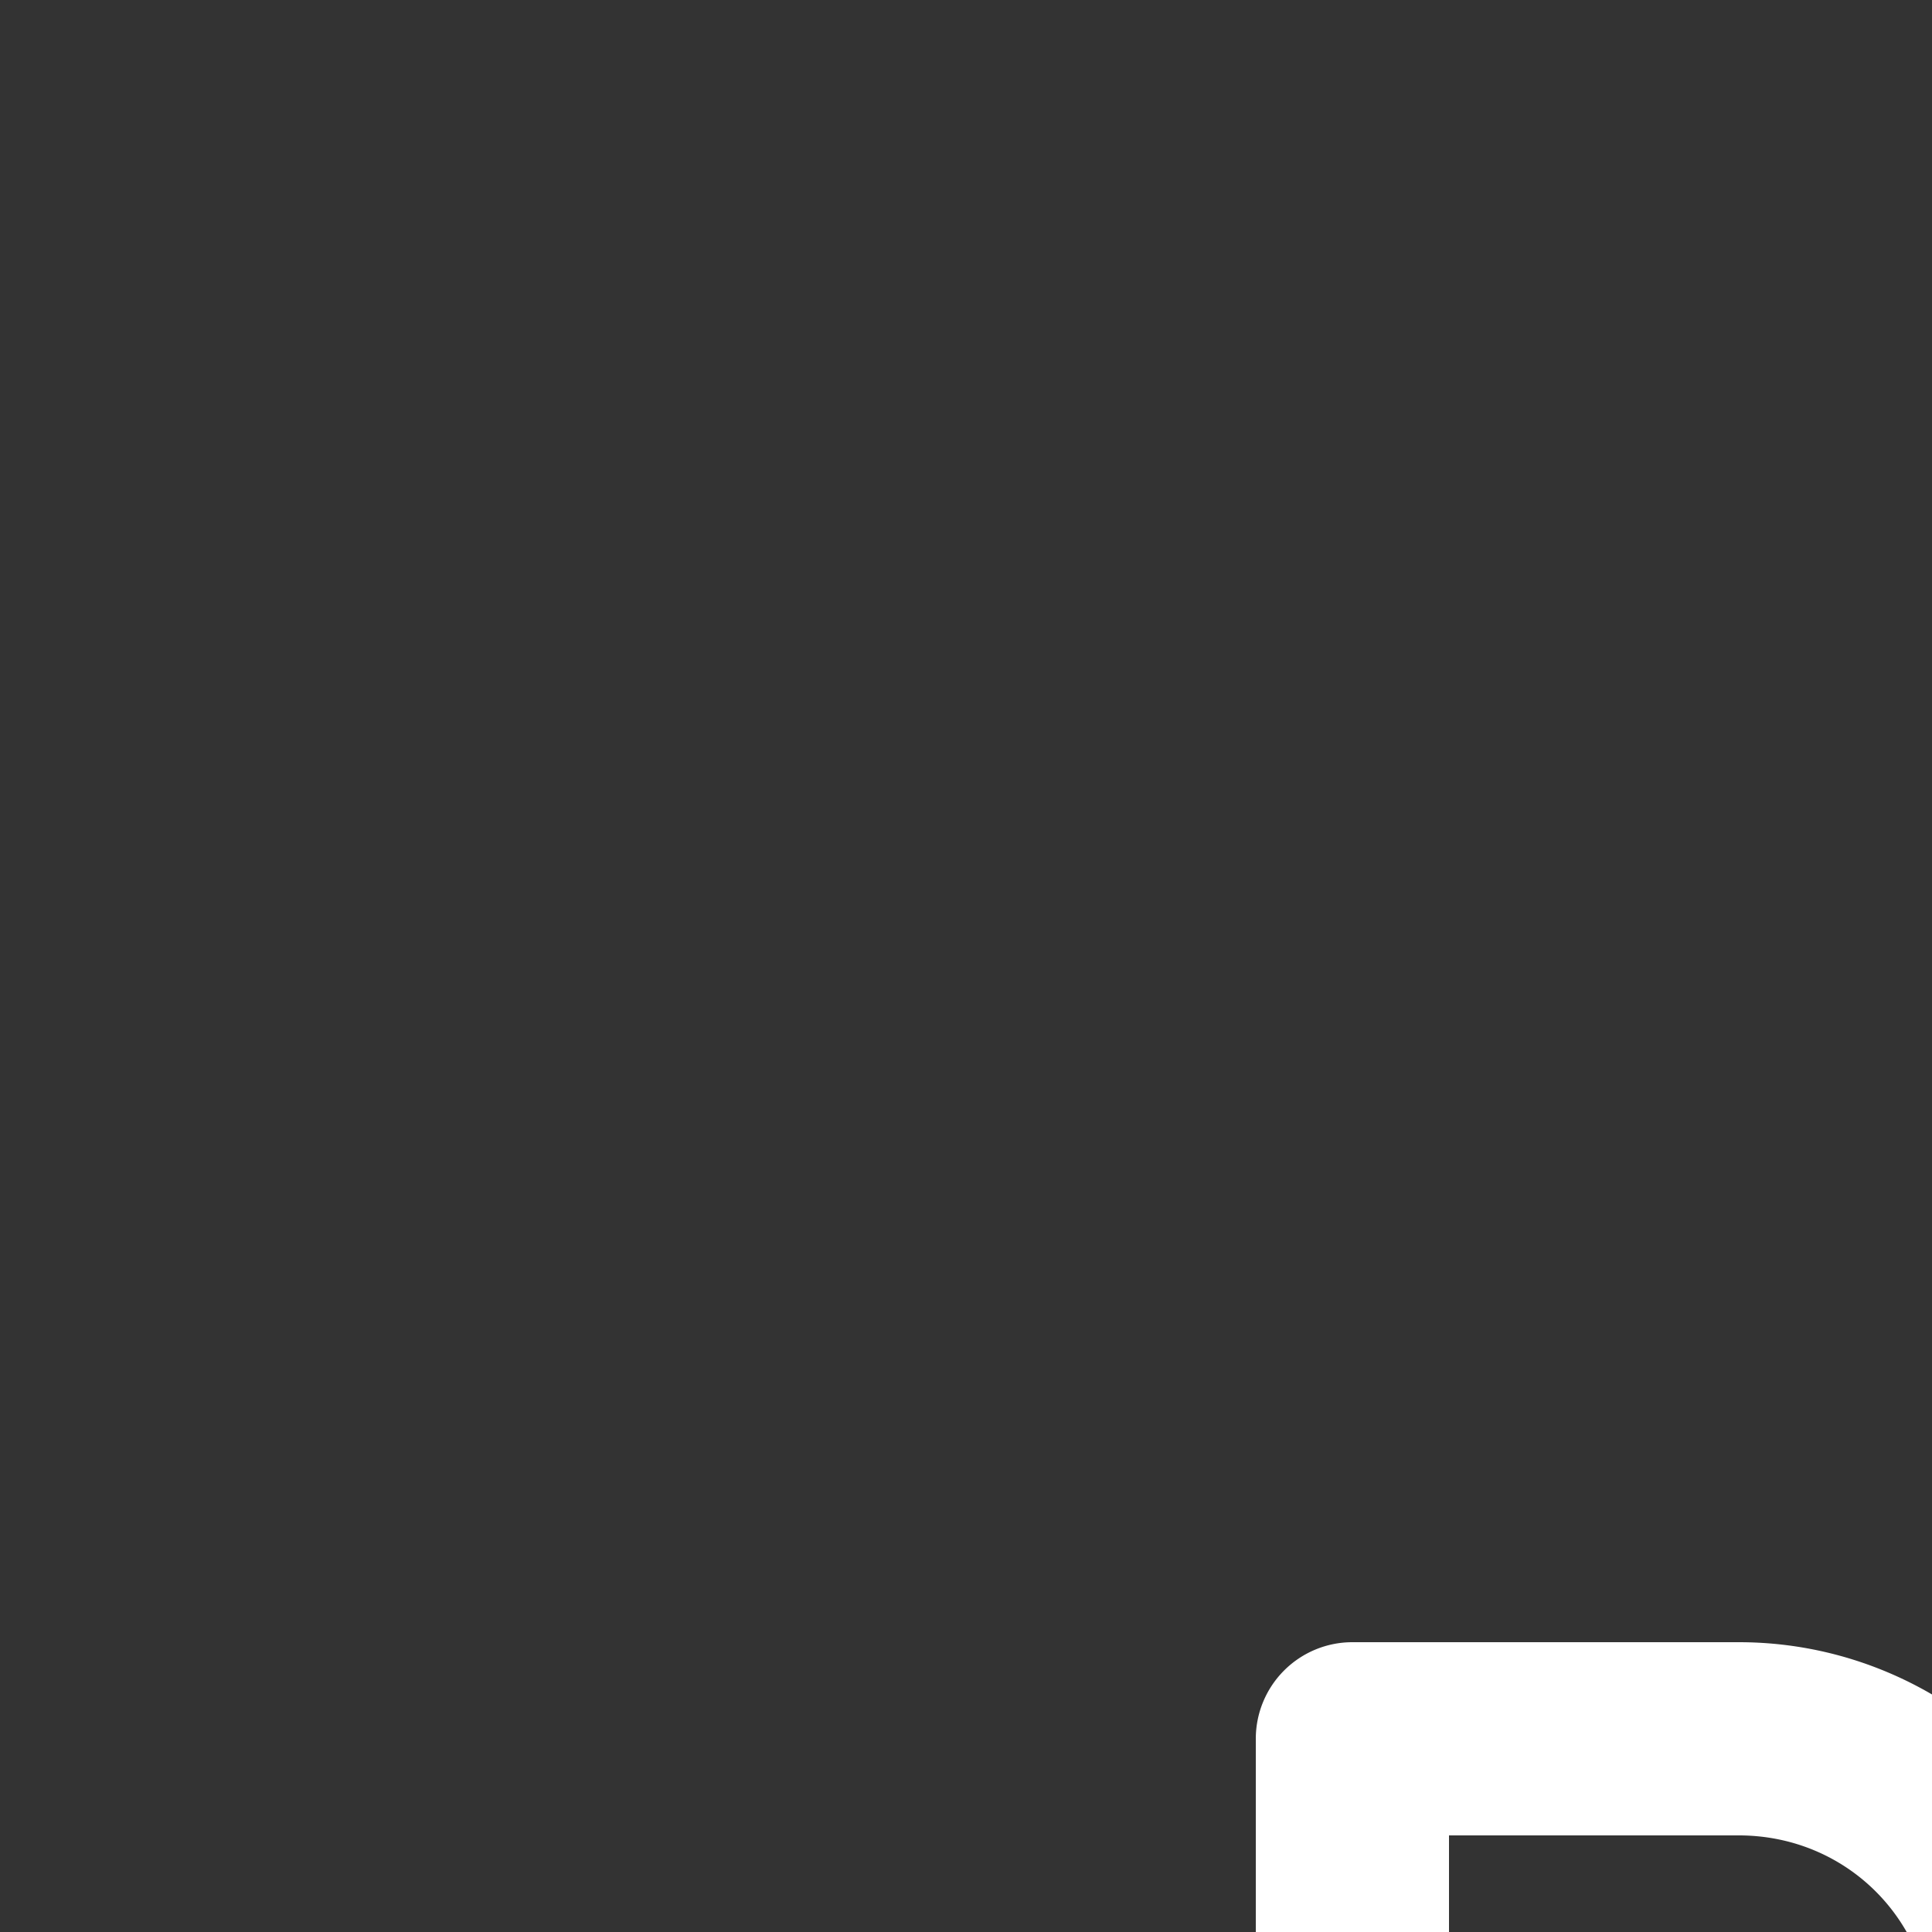 <svg xmlns="http://www.w3.org/2000/svg" style="background: #808080" height="64" width="64" viewBox="163 288 20 20">
  <rect x="163" y="288" width="20" height="20" fill="#333333" stroke="none"/>
  <g id="g120740" style="" data-label="O-9">
    <path style="color: rgb(0, 0, 0); fill: #ffffff; stroke-width: 2; stroke-linecap: round; stroke-linejoin: round;" d="m 177,305 a 1,1 0 0 0 -1,1 v 5.832 a 1,1 0 0 0 0,0.326 V 318 a 1,1 0 0 0 1,1 h 6 c 2.197,0 4,-1.803 4,-4 0,-1.767 -1.185,-3.228 -2.785,-3.752 C 184.672,310.598 185,309.849 185,309 c 0,-2.197 -1.803,-4 -4,-4 z m 1,2 h 3 c 1.116,0 2,0.884 2,2 0,1.116 -0.884,2 -2,2 h -3 z m 0,6 h 3 2 c 1.116,0 2,0.884 2,2 0,1.116 -0.884,2 -2,2 h -5 z" id="path10949"></path>
  </g>
</svg>